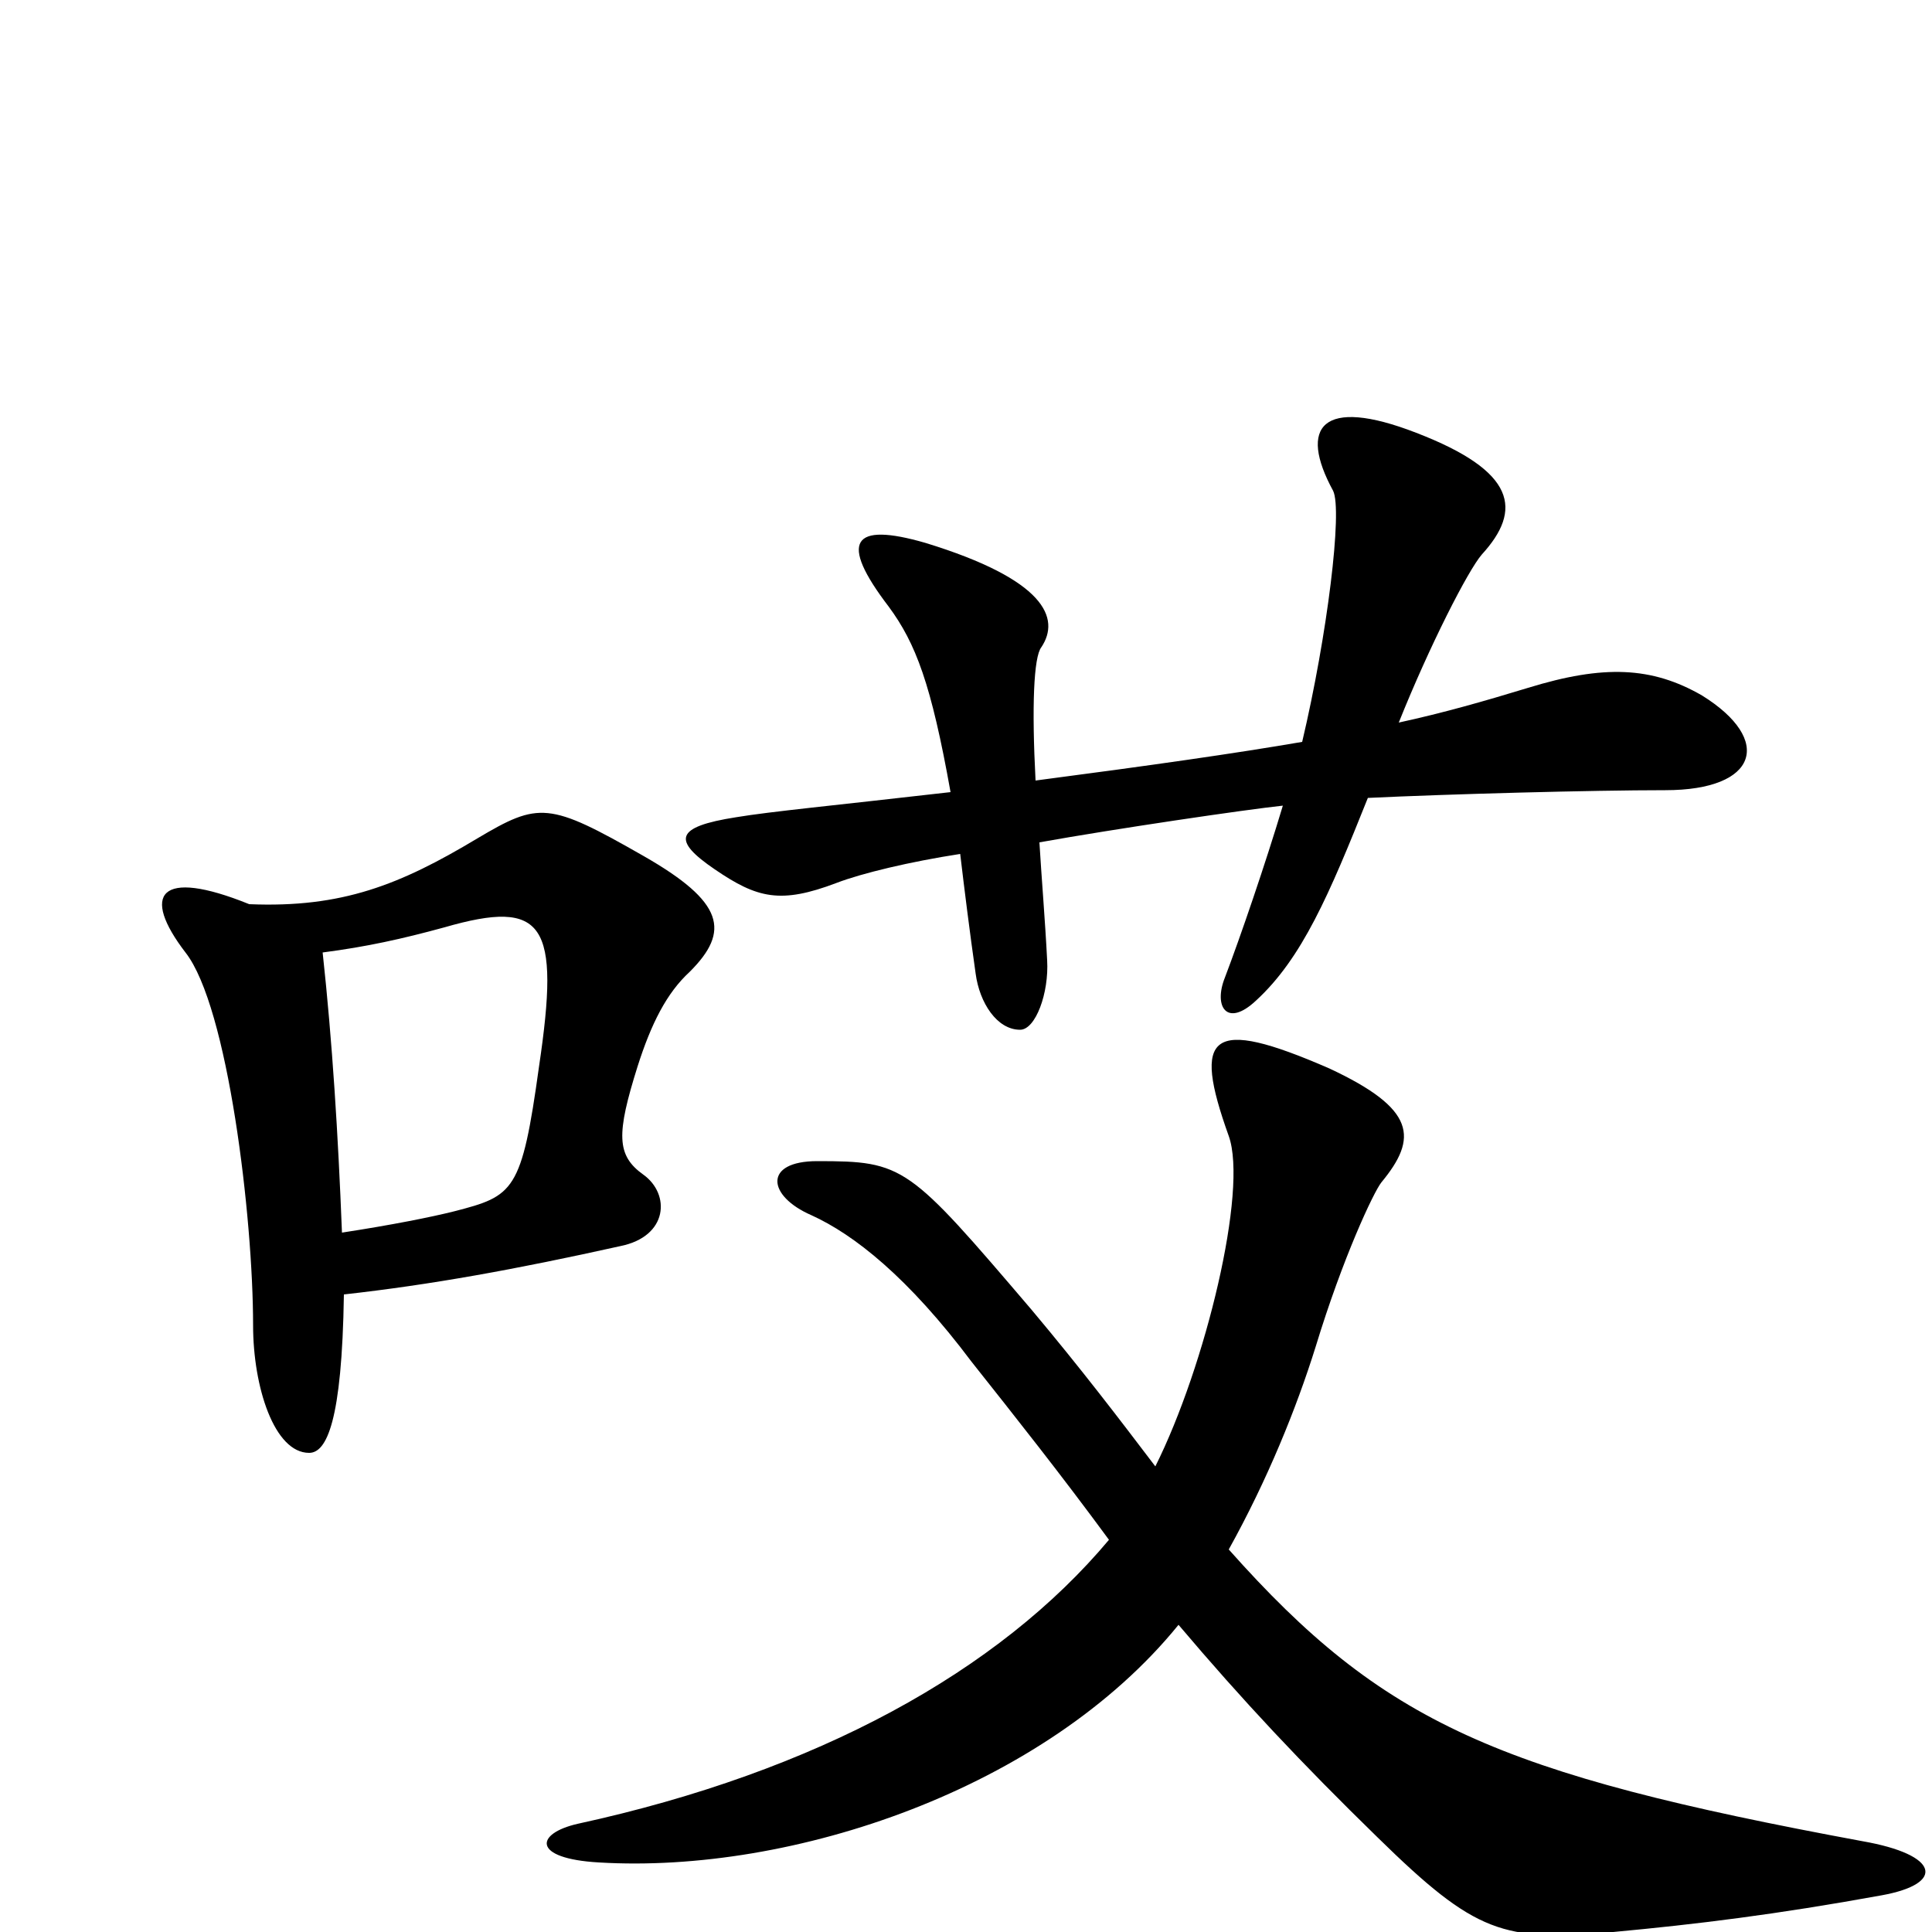 <svg xmlns="http://www.w3.org/2000/svg" viewBox="0 -1000 1000 1000">
	<path fill="#000000" d="M881 -640C855 -655 830 -656 791 -644C768 -637 747 -631 724 -626C740 -666 760 -705 767 -713C788 -736 785 -756 733 -776C684 -795 672 -779 690 -746C695 -736 687 -671 674 -616C639 -610 597 -604 536 -596C534 -634 535 -660 539 -665C549 -680 541 -700 479 -719C441 -730 434 -720 460 -686C474 -667 482 -646 492 -590C431 -583 399 -580 381 -577C349 -572 348 -565 370 -550C392 -535 404 -532 433 -543C446 -548 471 -554 497 -558C499 -541 502 -517 505 -496C507 -481 516 -467 528 -467C536 -467 543 -486 542 -503C541 -523 539 -547 538 -564C577 -571 645 -581 664 -583C655 -553 642 -515 634 -494C628 -479 635 -468 650 -482C674 -504 688 -537 708 -587C750 -589 824 -591 862 -591C910 -591 918 -617 881 -640ZM357 -497C378 -518 375 -533 333 -557C284 -585 279 -585 247 -566C207 -542 177 -530 129 -532C82 -551 73 -537 96 -507C118 -479 131 -370 131 -314C131 -282 142 -248 160 -248C169 -248 177 -264 178 -330C223 -335 267 -343 321 -355C346 -360 347 -382 333 -392C319 -402 319 -413 330 -448C337 -470 345 -486 357 -497ZM974 -19C1007 -25 1004 -40 964 -47C775 -82 716 -108 636 -198C656 -234 671 -271 681 -303C695 -349 711 -383 715 -388C734 -411 733 -426 688 -447C626 -474 617 -465 636 -412C646 -384 624 -293 598 -241C579 -266 560 -291 534 -322C470 -397 468 -399 423 -399C395 -399 397 -381 420 -371C442 -361 470 -339 503 -295C526 -266 549 -237 574 -203C517 -135 423 -83 299 -56C277 -51 275 -38 310 -36C410 -30 541 -74 610 -159C643 -120 674 -87 713 -49C764 1 778 5 835 0C878 -4 919 -9 974 -19ZM279 -448C270 -383 266 -381 235 -373C223 -370 203 -366 177 -362C175 -413 172 -461 167 -507C190 -510 208 -514 230 -520C282 -535 290 -522 279 -448Z"/>
</svg>